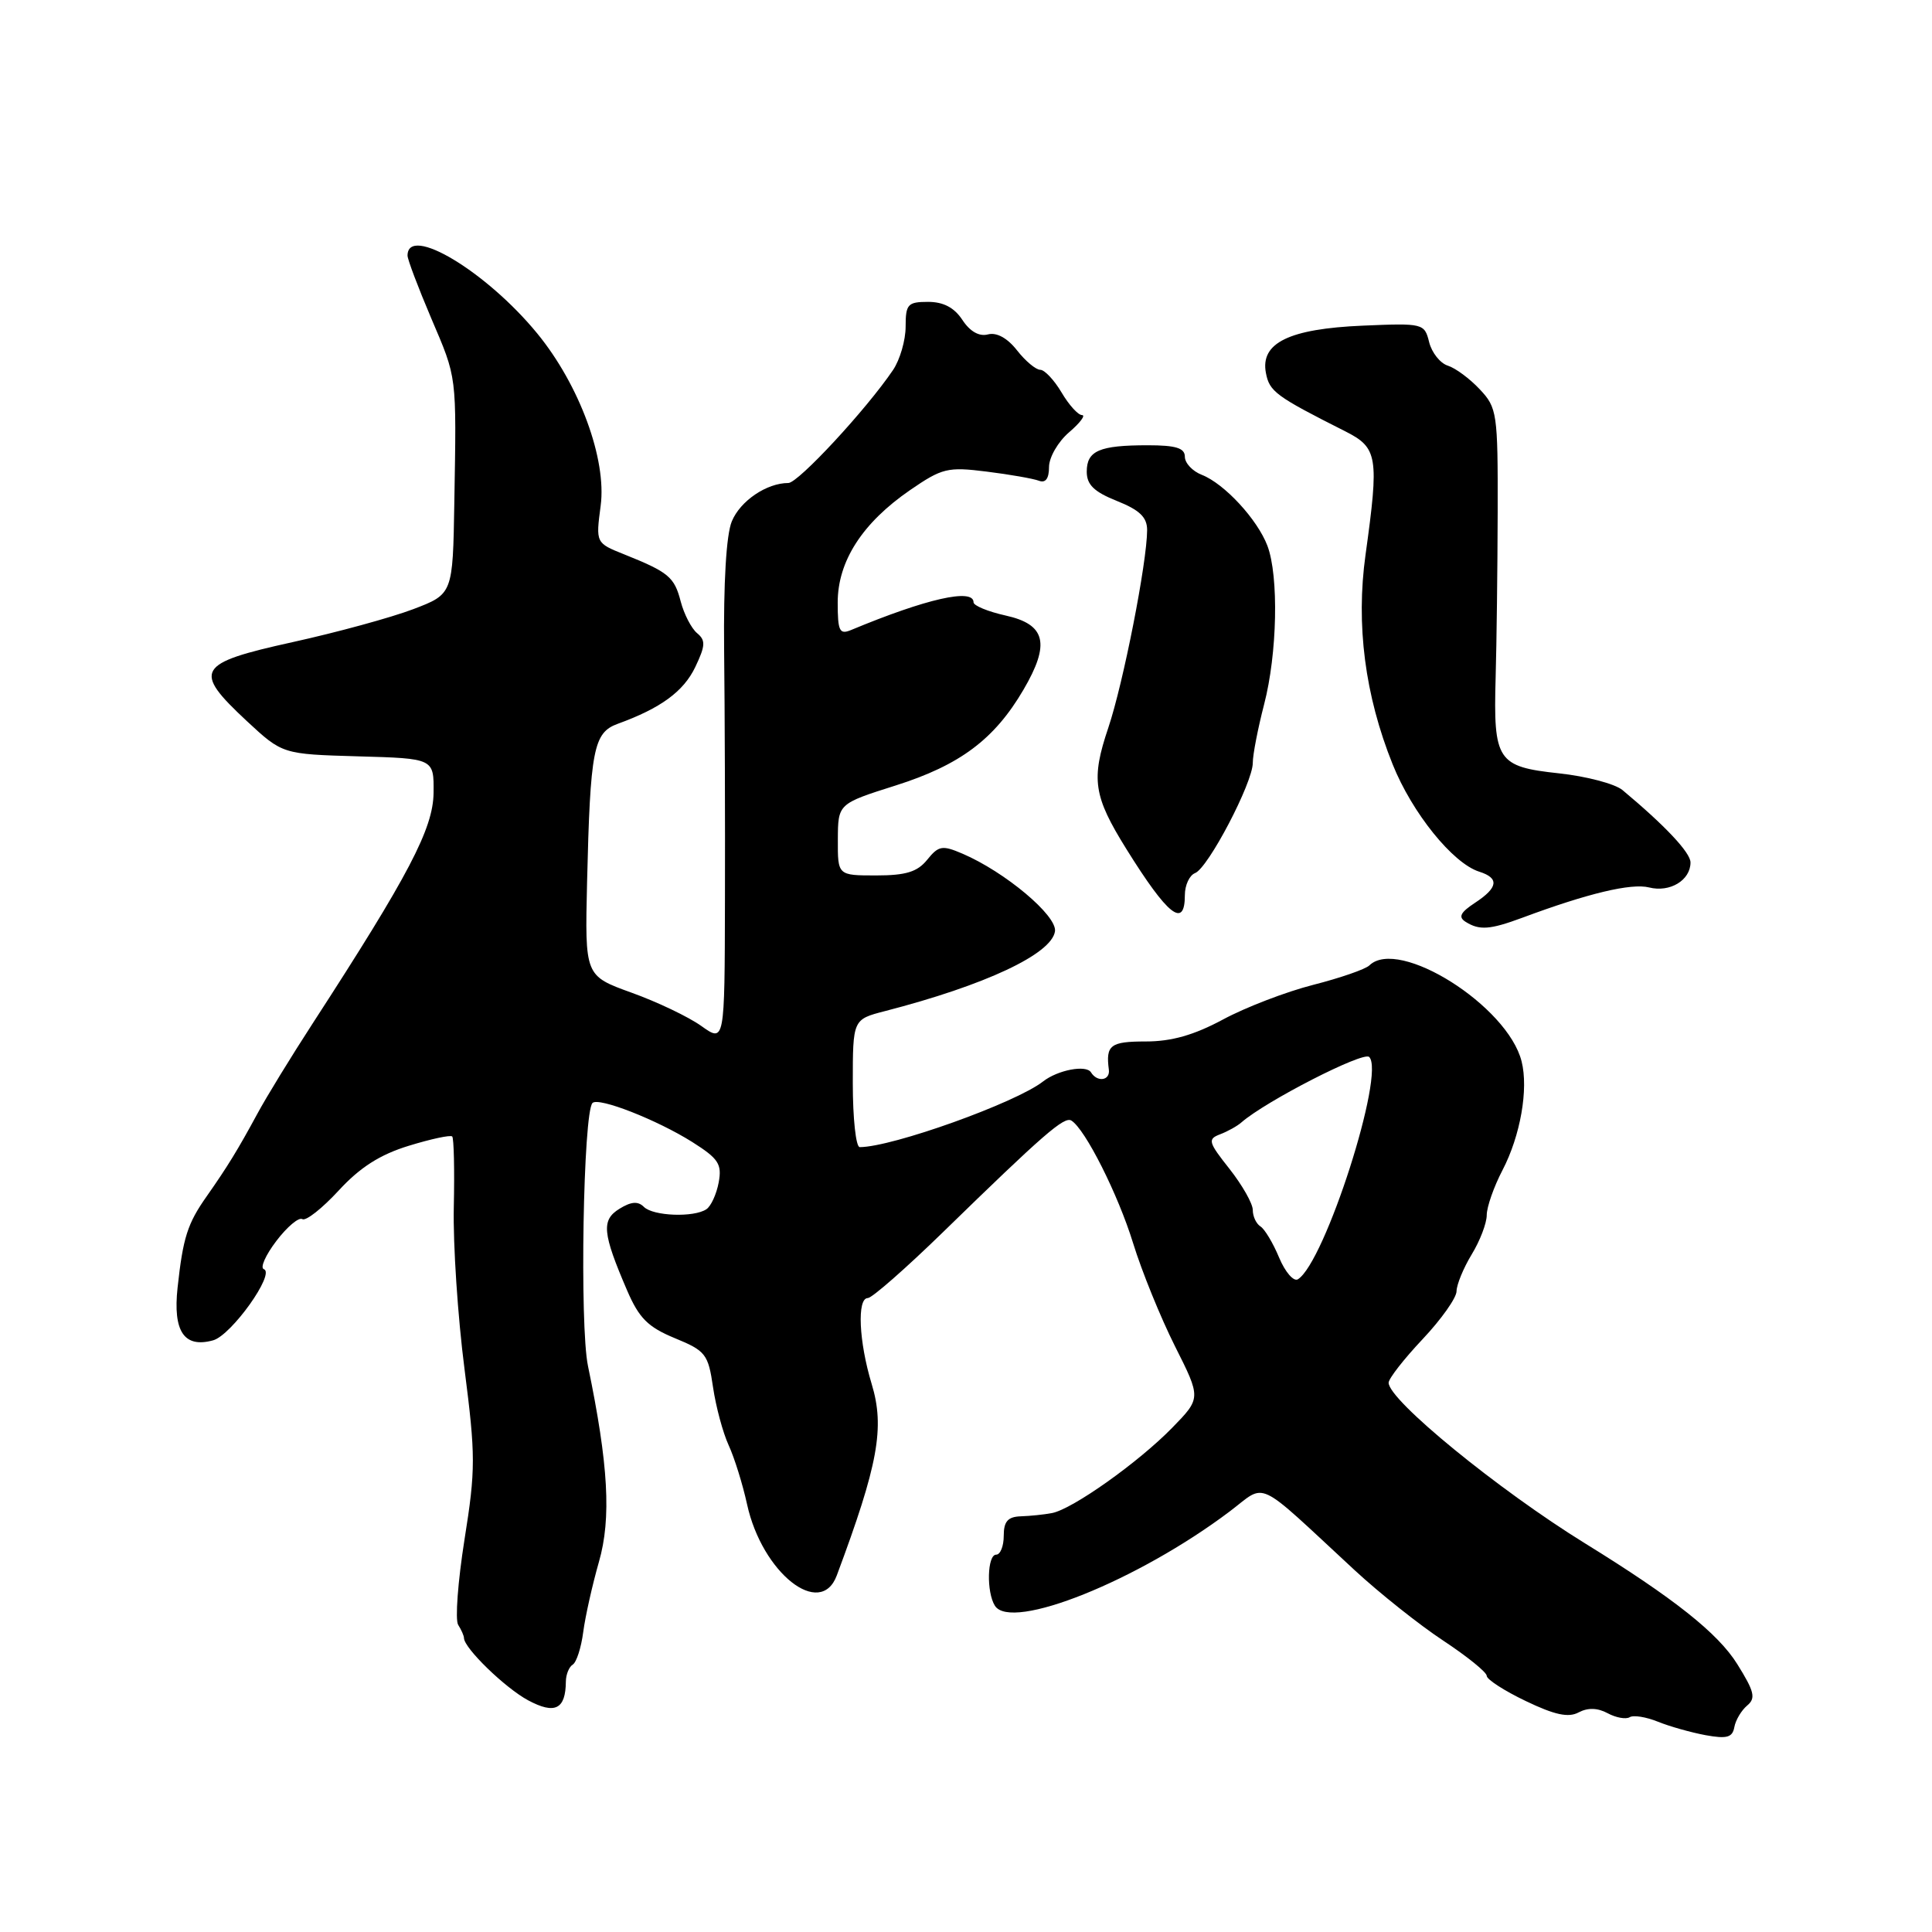 <?xml version="1.0" encoding="UTF-8" standalone="no"?>
<!DOCTYPE svg PUBLIC "-//W3C//DTD SVG 1.1//EN" "http://www.w3.org/Graphics/SVG/1.1/DTD/svg11.dtd" >
<svg xmlns="http://www.w3.org/2000/svg" xmlns:xlink="http://www.w3.org/1999/xlink" version="1.1" viewBox="0 0 256 256">
 <g >
 <path fill="currentColor"
d=" M 231.51 225.99 C 232.68 225.02 232.46 224.13 230.20 220.51 C 227.65 216.41 221.78 211.76 210.02 204.50 C 198.54 197.41 184.00 185.53 184.00 183.22 C 184.00 182.67 186.03 180.07 188.50 177.45 C 190.97 174.83 193.00 171.97 193.00 171.09 C 193.01 170.22 193.91 168.03 195.00 166.23 C 196.10 164.43 197.00 162.08 197.00 161.01 C 197.00 159.94 197.94 157.25 199.09 155.05 C 201.46 150.50 202.55 144.32 201.62 140.64 C 199.78 133.28 185.32 124.16 181.45 127.92 C 180.93 128.43 177.57 129.59 174.00 130.50 C 170.43 131.41 165.06 133.47 162.07 135.08 C 158.22 137.15 155.25 138.00 151.82 138.00 C 147.12 138.00 146.50 138.48 146.93 141.75 C 147.11 143.19 145.39 143.44 144.56 142.09 C 143.92 141.06 140.15 141.78 138.21 143.30 C 134.60 146.13 118.21 152.00 113.92 152.00 C 113.41 152.00 113.00 148.19 113.00 143.54 C 113.00 135.08 113.00 135.08 117.25 133.98 C 130.54 130.55 139.34 126.42 139.79 123.41 C 140.10 121.34 133.16 115.52 127.52 113.11 C 124.86 111.97 124.37 112.05 122.86 113.92 C 121.56 115.53 120.04 116.00 116.09 116.00 C 111.00 116.00 111.00 116.00 111.02 111.25 C 111.04 106.50 111.04 106.50 118.68 104.08 C 127.20 101.38 131.77 97.96 135.61 91.40 C 139.19 85.29 138.58 82.74 133.25 81.56 C 130.91 81.04 129.00 80.25 129.00 79.81 C 129.00 77.91 122.76 79.32 112.75 83.49 C 111.24 84.11 111.00 83.62 111.00 79.84 C 111.00 74.36 114.27 69.29 120.59 64.94 C 124.84 62.02 125.57 61.84 130.74 62.49 C 133.81 62.87 136.92 63.42 137.66 63.70 C 138.54 64.04 139.00 63.42 139.00 61.89 C 139.00 60.61 140.19 58.54 141.66 57.28 C 143.12 56.03 143.89 55.00 143.37 55.00 C 142.85 55.00 141.63 53.65 140.66 52.00 C 139.68 50.35 138.41 49.00 137.84 49.00 C 137.26 49.00 135.87 47.84 134.76 46.42 C 133.48 44.79 132.06 44.01 130.91 44.31 C 129.75 44.62 128.53 43.93 127.52 42.39 C 126.45 40.76 125.01 40.00 122.98 40.00 C 120.28 40.00 120.00 40.31 120.00 43.28 C 120.00 45.08 119.25 47.67 118.33 49.03 C 114.81 54.24 105.77 64.00 104.46 64.00 C 101.59 64.00 98.09 66.37 96.97 69.08 C 96.23 70.85 95.86 77.22 95.95 86.20 C 96.04 94.07 96.09 108.97 96.06 119.33 C 96.02 138.15 96.02 138.15 92.93 135.95 C 91.24 134.74 87.07 132.75 83.67 131.53 C 77.50 129.30 77.50 129.30 77.79 116.90 C 78.21 99.27 78.64 97.08 81.85 95.91 C 87.55 93.84 90.57 91.63 92.12 88.40 C 93.48 85.55 93.52 84.85 92.36 83.89 C 91.61 83.26 90.64 81.38 90.20 79.71 C 89.36 76.45 88.60 75.82 82.72 73.46 C 78.94 71.95 78.94 71.95 79.59 67.02 C 80.41 60.87 76.78 51.01 71.20 44.20 C 64.47 35.98 54.00 29.69 54.00 33.87 C 54.00 34.38 55.41 38.10 57.13 42.15 C 60.58 50.24 60.49 49.48 60.20 66.61 C 60.00 78.72 60.00 78.72 54.75 80.72 C 51.86 81.82 44.66 83.79 38.75 85.09 C 26.02 87.90 25.49 88.82 32.71 95.55 C 37.43 99.93 37.43 99.93 47.46 100.22 C 57.50 100.50 57.50 100.50 57.45 105.05 C 57.40 109.80 54.18 115.95 41.45 135.58 C 38.57 140.02 35.26 145.42 34.10 147.58 C 31.52 152.34 30.15 154.58 27.40 158.50 C 24.84 162.13 24.25 163.98 23.53 170.62 C 22.90 176.43 24.40 178.66 28.24 177.60 C 30.66 176.93 36.52 168.72 34.96 168.17 C 34.44 167.99 35.19 166.31 36.62 164.43 C 38.05 162.55 39.60 161.25 40.06 161.54 C 40.53 161.83 42.69 160.12 44.87 157.76 C 47.70 154.68 50.35 152.99 54.17 151.82 C 57.10 150.92 59.69 150.36 59.92 150.59 C 60.14 150.81 60.24 155.03 60.13 159.96 C 60.02 164.88 60.66 174.53 61.55 181.40 C 63.02 192.87 63.03 194.71 61.55 203.99 C 60.67 209.55 60.29 214.64 60.71 215.30 C 61.13 215.96 61.48 216.75 61.48 217.06 C 61.52 218.41 66.93 223.66 69.98 225.30 C 73.53 227.20 74.95 226.50 74.98 222.81 C 74.99 221.88 75.40 220.87 75.89 220.57 C 76.39 220.26 77.01 218.32 77.28 216.26 C 77.55 214.19 78.49 210.01 79.36 206.96 C 81.02 201.19 80.62 194.06 77.91 181.00 C 76.79 175.61 77.28 147.39 78.51 146.15 C 79.32 145.35 87.05 148.38 91.74 151.33 C 95.21 153.53 95.68 154.24 95.23 156.68 C 94.94 158.23 94.21 159.83 93.60 160.23 C 91.93 161.35 86.54 161.14 85.32 159.92 C 84.54 159.14 83.63 159.21 82.08 160.17 C 79.66 161.66 79.82 163.38 83.10 171.00 C 84.68 174.66 85.85 175.84 89.41 177.31 C 93.50 178.99 93.84 179.42 94.48 183.81 C 94.86 186.39 95.79 189.85 96.55 191.50 C 97.31 193.15 98.41 196.67 98.99 199.33 C 100.98 208.42 108.72 214.55 110.88 208.75 C 116.36 194.07 117.26 189.17 115.50 183.38 C 113.80 177.77 113.54 172.00 114.99 172.00 C 115.54 172.00 120.03 168.06 124.97 163.25 C 138.27 150.29 141.02 147.90 141.96 148.48 C 143.79 149.60 148.15 158.26 150.14 164.72 C 151.29 168.45 153.79 174.60 155.69 178.38 C 159.15 185.26 159.15 185.26 155.33 189.18 C 150.84 193.78 142.10 199.98 139.39 200.49 C 138.35 200.69 136.49 200.88 135.25 200.92 C 133.54 200.98 133.00 201.60 133.00 203.50 C 133.00 204.88 132.55 206.00 132.00 206.00 C 130.81 206.00 130.69 210.96 131.83 212.77 C 134.00 216.18 150.76 209.45 162.92 200.29 C 167.94 196.51 166.08 195.64 179.50 208.06 C 182.80 211.11 188.09 215.32 191.25 217.40 C 194.41 219.49 197.00 221.58 197.00 222.06 C 197.00 222.53 199.33 224.04 202.18 225.40 C 206.01 227.24 207.83 227.63 209.18 226.90 C 210.39 226.26 211.68 226.29 213.02 227.01 C 214.13 227.61 215.44 227.84 215.94 227.54 C 216.43 227.23 218.11 227.50 219.67 228.13 C 221.22 228.76 224.07 229.56 226.00 229.92 C 228.82 230.43 229.56 230.23 229.81 228.85 C 229.98 227.91 230.75 226.63 231.51 225.99 Z  M 201.73 121.60 C 210.40 118.37 216.15 117.00 218.51 117.59 C 221.27 118.29 224.00 116.64 224.00 114.28 C 224.00 112.98 220.66 109.42 214.99 104.69 C 213.99 103.86 210.20 102.86 206.56 102.47 C 198.39 101.59 197.87 100.81 198.18 89.77 C 198.31 85.22 198.43 75.34 198.45 67.82 C 198.48 54.74 198.37 54.02 196.08 51.59 C 194.76 50.18 192.86 48.77 191.84 48.45 C 190.83 48.13 189.72 46.73 189.37 45.34 C 188.75 42.85 188.59 42.81 180.57 43.15 C 170.80 43.57 166.98 45.44 167.74 49.42 C 168.21 51.89 169.05 52.51 178.25 57.15 C 182.56 59.33 182.75 60.48 180.94 73.51 C 179.65 82.77 180.86 92.14 184.53 101.27 C 187.11 107.71 192.50 114.39 196.00 115.50 C 198.69 116.35 198.52 117.61 195.44 119.63 C 193.51 120.90 193.20 121.51 194.19 122.14 C 196.03 123.30 197.41 123.20 201.73 121.60 Z  M 157.00 118.61 C 157.00 117.29 157.61 115.98 158.35 115.69 C 160.08 115.03 166.00 103.72 166.00 101.09 C 166.00 99.99 166.68 96.51 167.50 93.34 C 169.25 86.63 169.46 76.35 167.94 72.32 C 166.61 68.82 162.24 64.09 159.25 62.92 C 158.01 62.44 157.00 61.36 157.00 60.52 C 157.00 59.37 155.82 59.00 152.08 59.00 C 145.67 59.00 144.00 59.72 144.00 62.50 C 144.00 64.23 144.97 65.17 148.00 66.38 C 151.02 67.59 152.00 68.54 152.00 70.24 C 151.99 74.50 148.85 90.50 146.86 96.42 C 144.55 103.26 144.88 105.48 149.25 112.50 C 154.74 121.32 157.00 123.11 157.00 118.61 Z  M 169.49 166.64 C 168.69 164.71 167.57 162.85 167.02 162.51 C 166.46 162.16 166.00 161.19 166.00 160.33 C 166.00 159.48 164.61 157.04 162.92 154.89 C 160.10 151.33 159.99 150.94 161.67 150.30 C 162.67 149.92 163.95 149.21 164.50 148.72 C 167.70 145.92 180.63 139.29 181.42 140.05 C 183.61 142.16 175.55 167.30 171.98 169.51 C 171.42 169.86 170.30 168.57 169.49 166.64 Z "/>
</g>
</svg>
